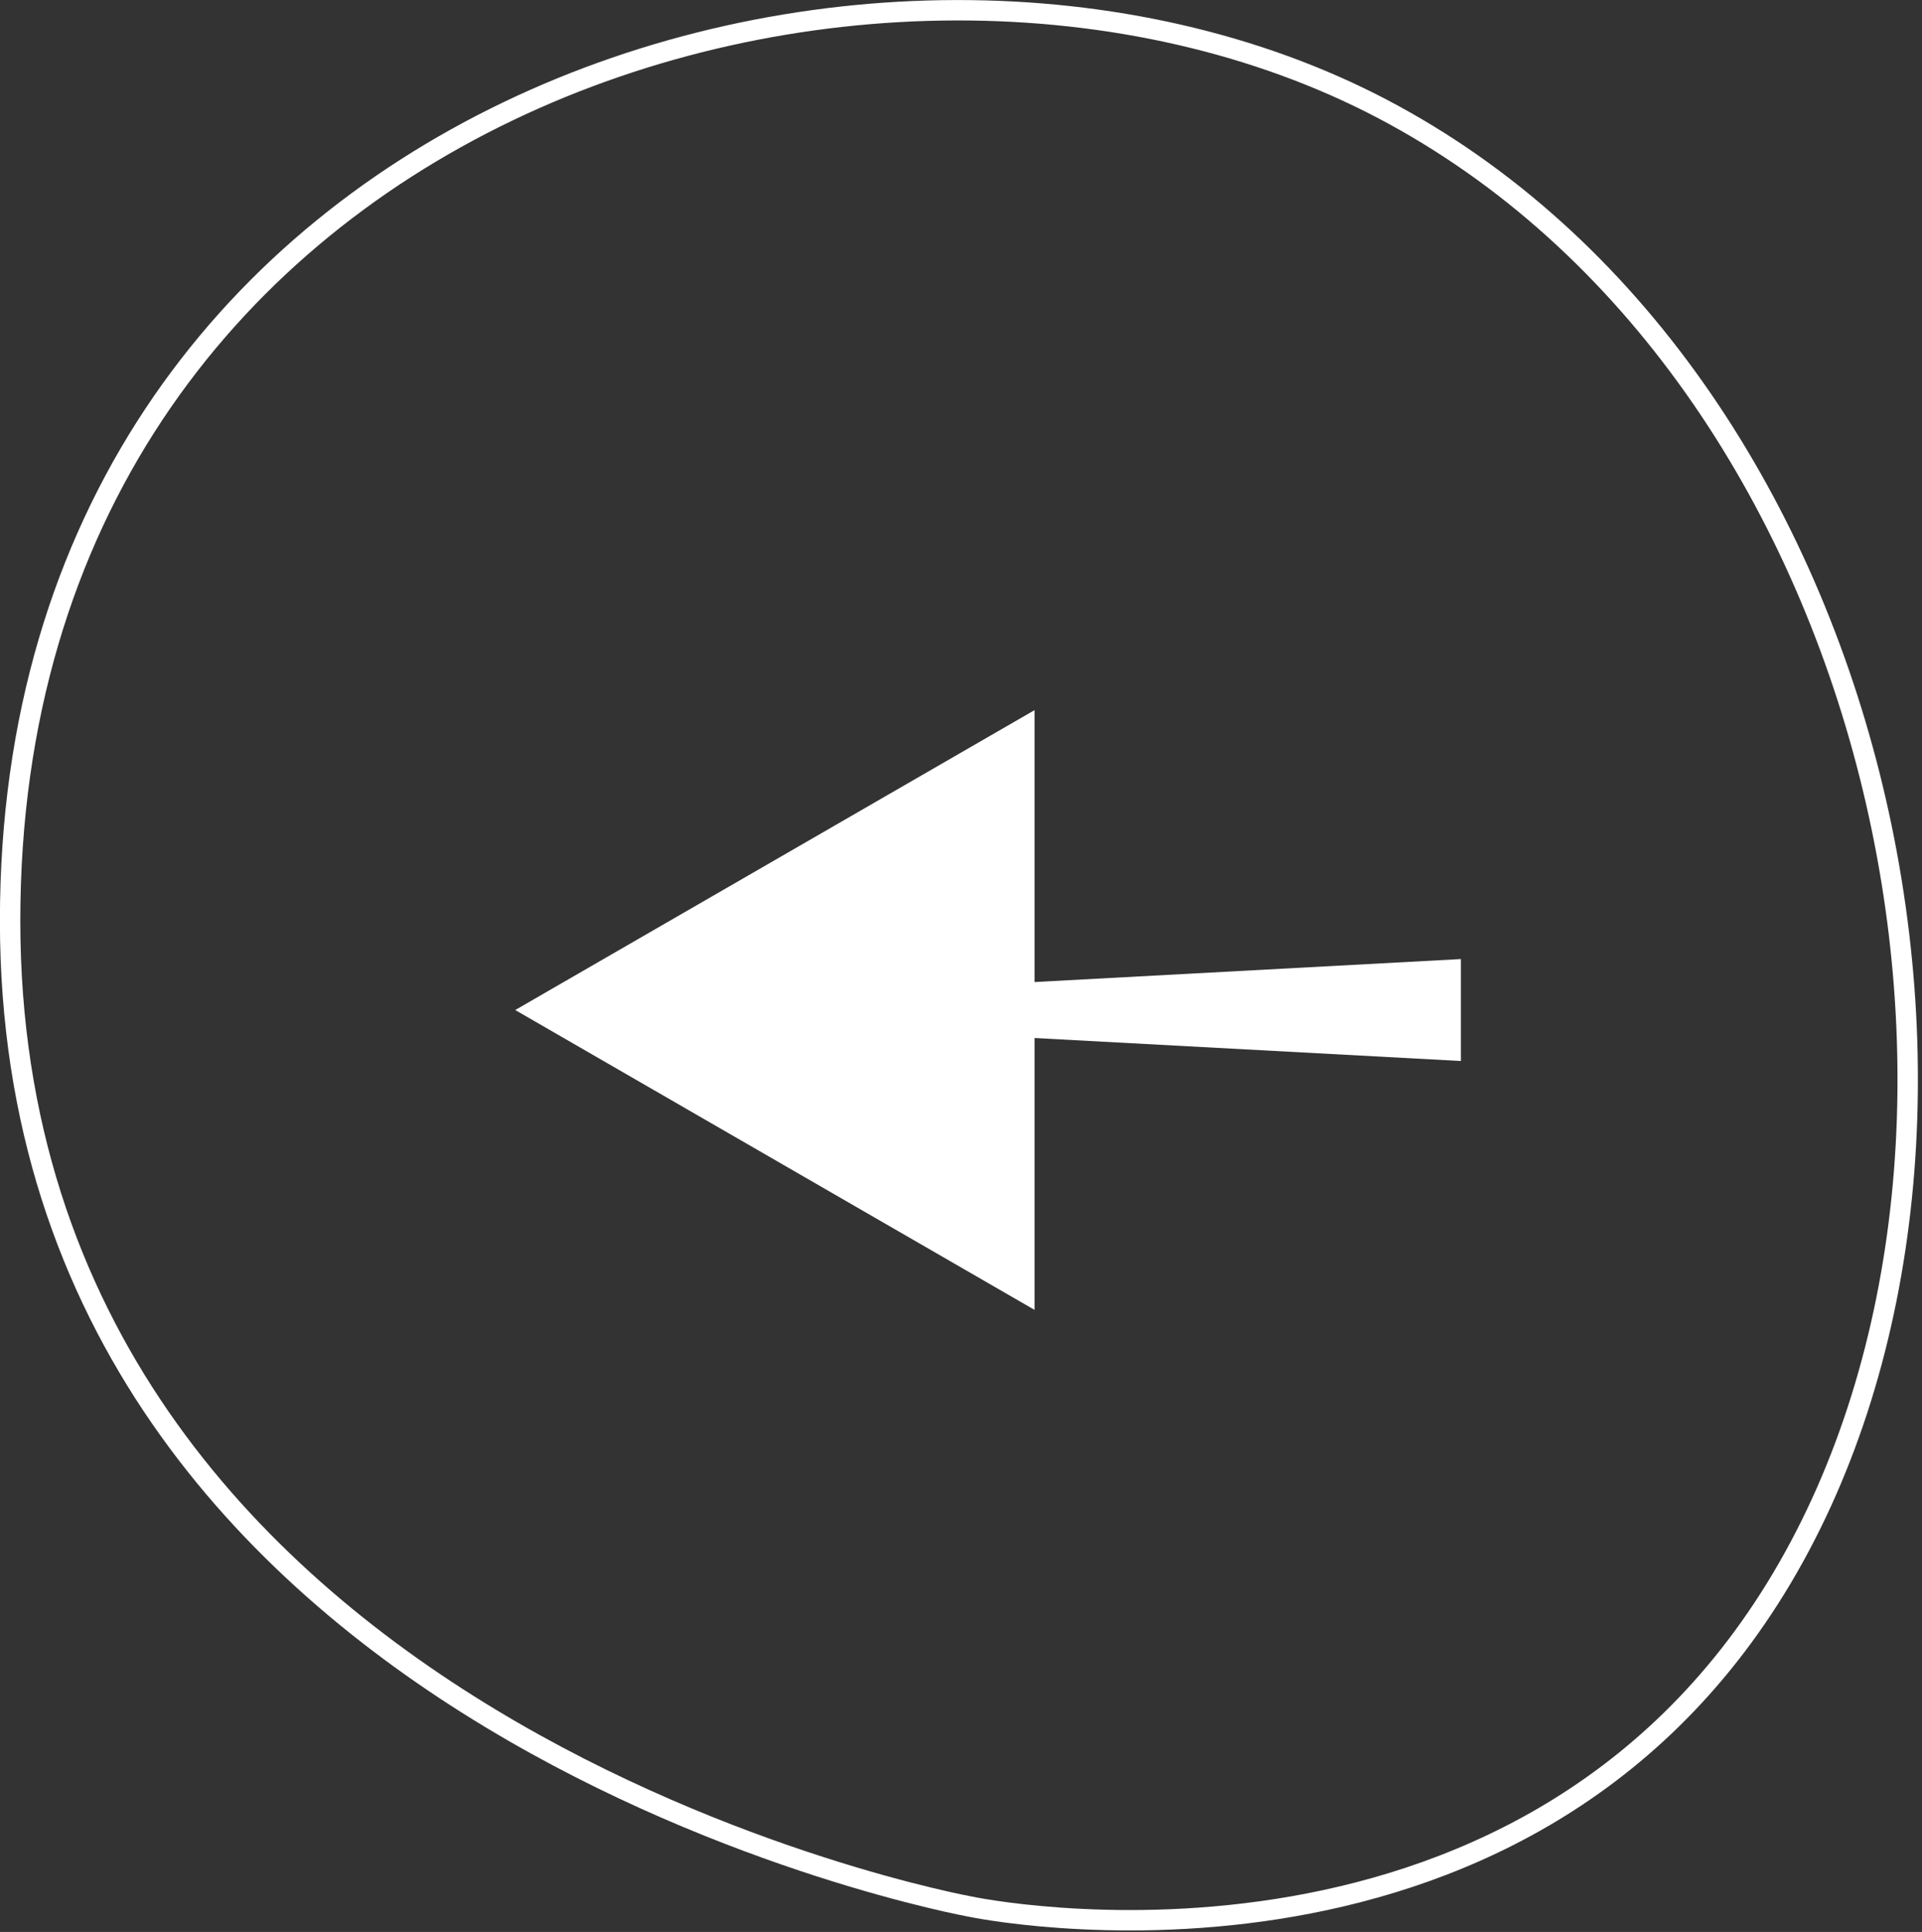 <svg xmlns="http://www.w3.org/2000/svg" width="56.452" height="56.744" viewBox="0 0 56.452 56.744"><rect x="0" y="0" width="56.452" height="56.744" fill="#333333" stroke="none"/><g transform="translate(-1108.05 -451.579)"><path d="M1136.547,507.579s-28.2-5.11-28.2-28.955,25.548-31.6,40.309-23.845,19.493,30.09,11.734,43.148S1136.547,507.579,1136.547,507.579Z" fill="none" stroke="#fff" stroke-miterlimit="10" stroke-width="0.599"/><path style="fill:#fff" d="M1135.859,480.562l15.1-.814v2.994l-15.1-.814Z"/><path style="fill:#fff" d="M1138.436,490.052l-15.253-8.807,15.253-8.808Z"/></g></svg>